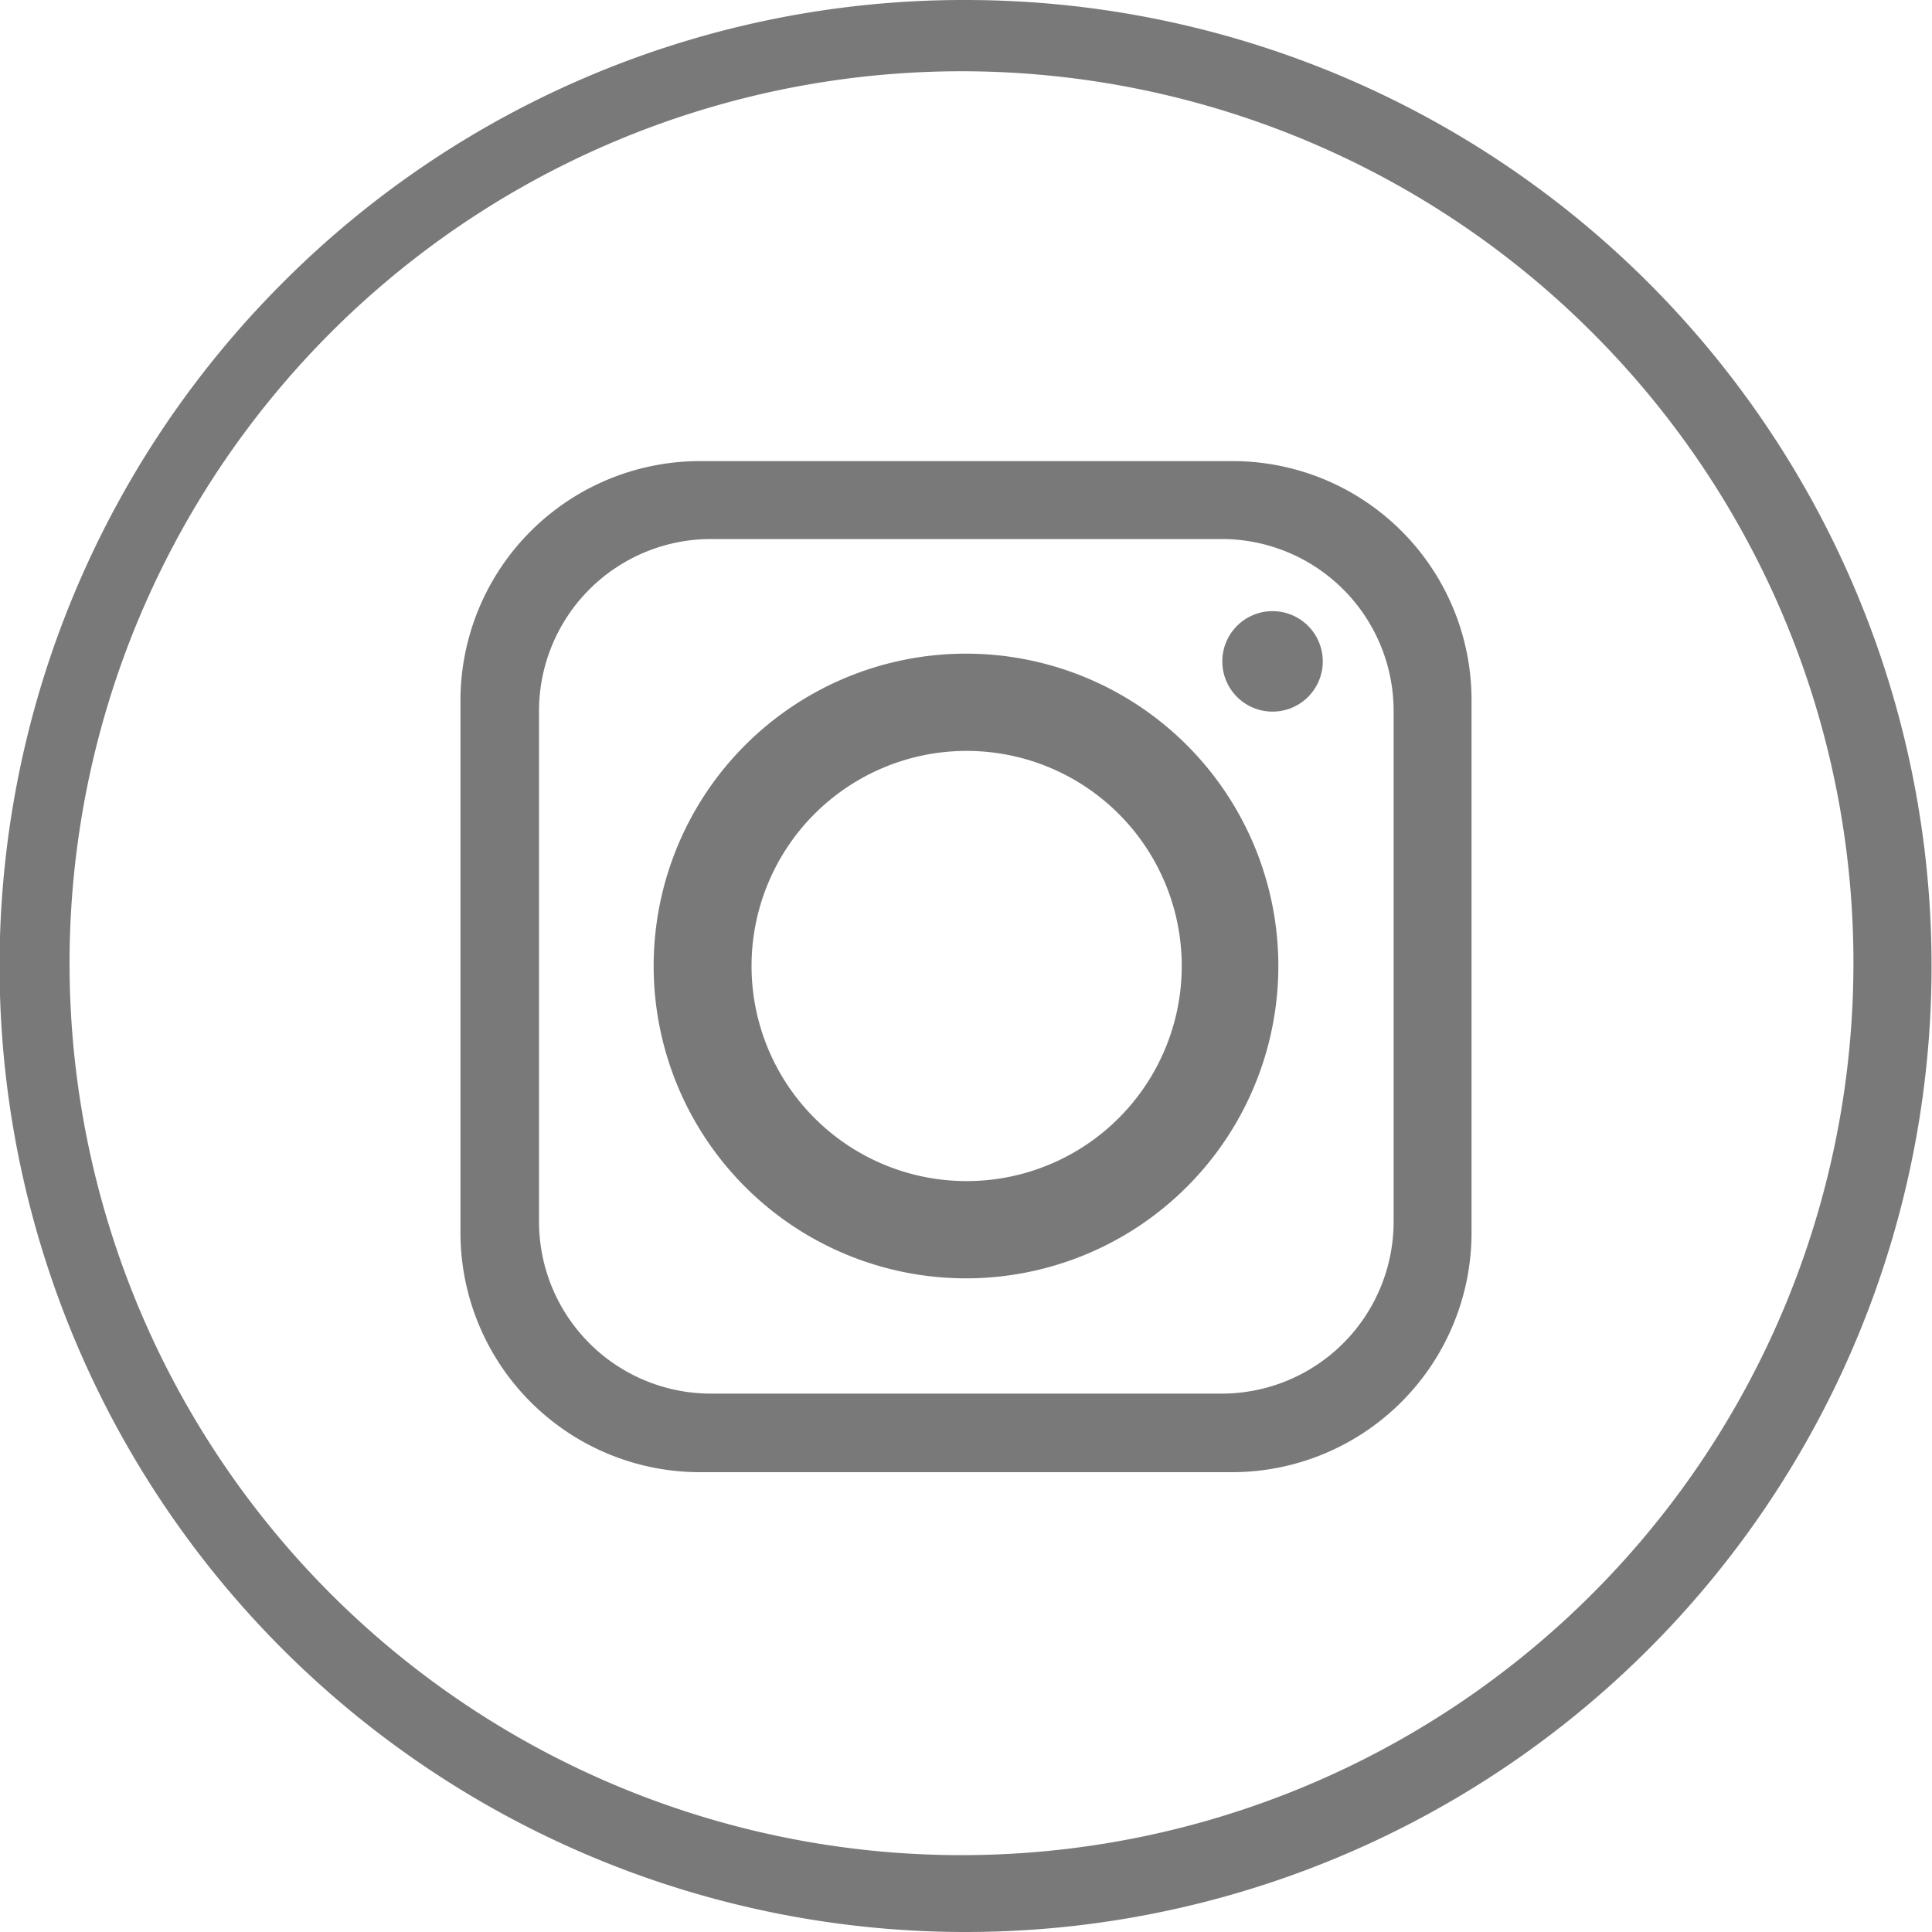 <svg xmlns="http://www.w3.org/2000/svg" viewBox="0 0 30 30"><defs><style>.a{opacity:0.7;}.b,.c{fill:#414042;}.c{fill-rule:evenodd;}</style></defs><title>social-instagram</title><g class="a"><path class="b" d="M1579.64,1223.25a15,15,0,1,1-10.61,4.39,14.93,14.93,0,0,1,10.61-4.39h0Zm9.78,5.22a13.85,13.85,0,1,0,4,9.78,13.82,13.82,0,0,0-4-9.78h0Z" transform="translate(-1564.64 -1223.25)"/><path class="c" d="M1576.31,1238.25a3.34,3.34,0,1,1,3.33,3.34,3.34,3.34,0,0,1-3.33-3.34h0Zm7.47-7.84h-8.28a3.72,3.72,0,0,0-3.71,3.71v8.28a3.72,3.72,0,0,0,3.71,3.71h8.28a3.72,3.72,0,0,0,3.71-3.71v-8.28a3.71,3.71,0,0,0-3.71-3.71h0Zm-8.1,1.21h7.93a2.67,2.67,0,0,1,2.67,2.67v7.93a2.67,2.67,0,0,1-2.67,2.67h-7.93a2.67,2.67,0,0,1-2.67-2.67v-7.93a2.67,2.67,0,0,1,2.67-2.67h0Zm8.72,1.12a0.78,0.78,0,1,0,.78.78,0.78,0.78,0,0,0-.78-0.78h0Zm0.09,5.51a4.85,4.85,0,1,0-4.85,4.85,4.85,4.85,0,0,0,4.85-4.85h0Z" transform="translate(-1564.64 -1223.25)"/></g></svg>